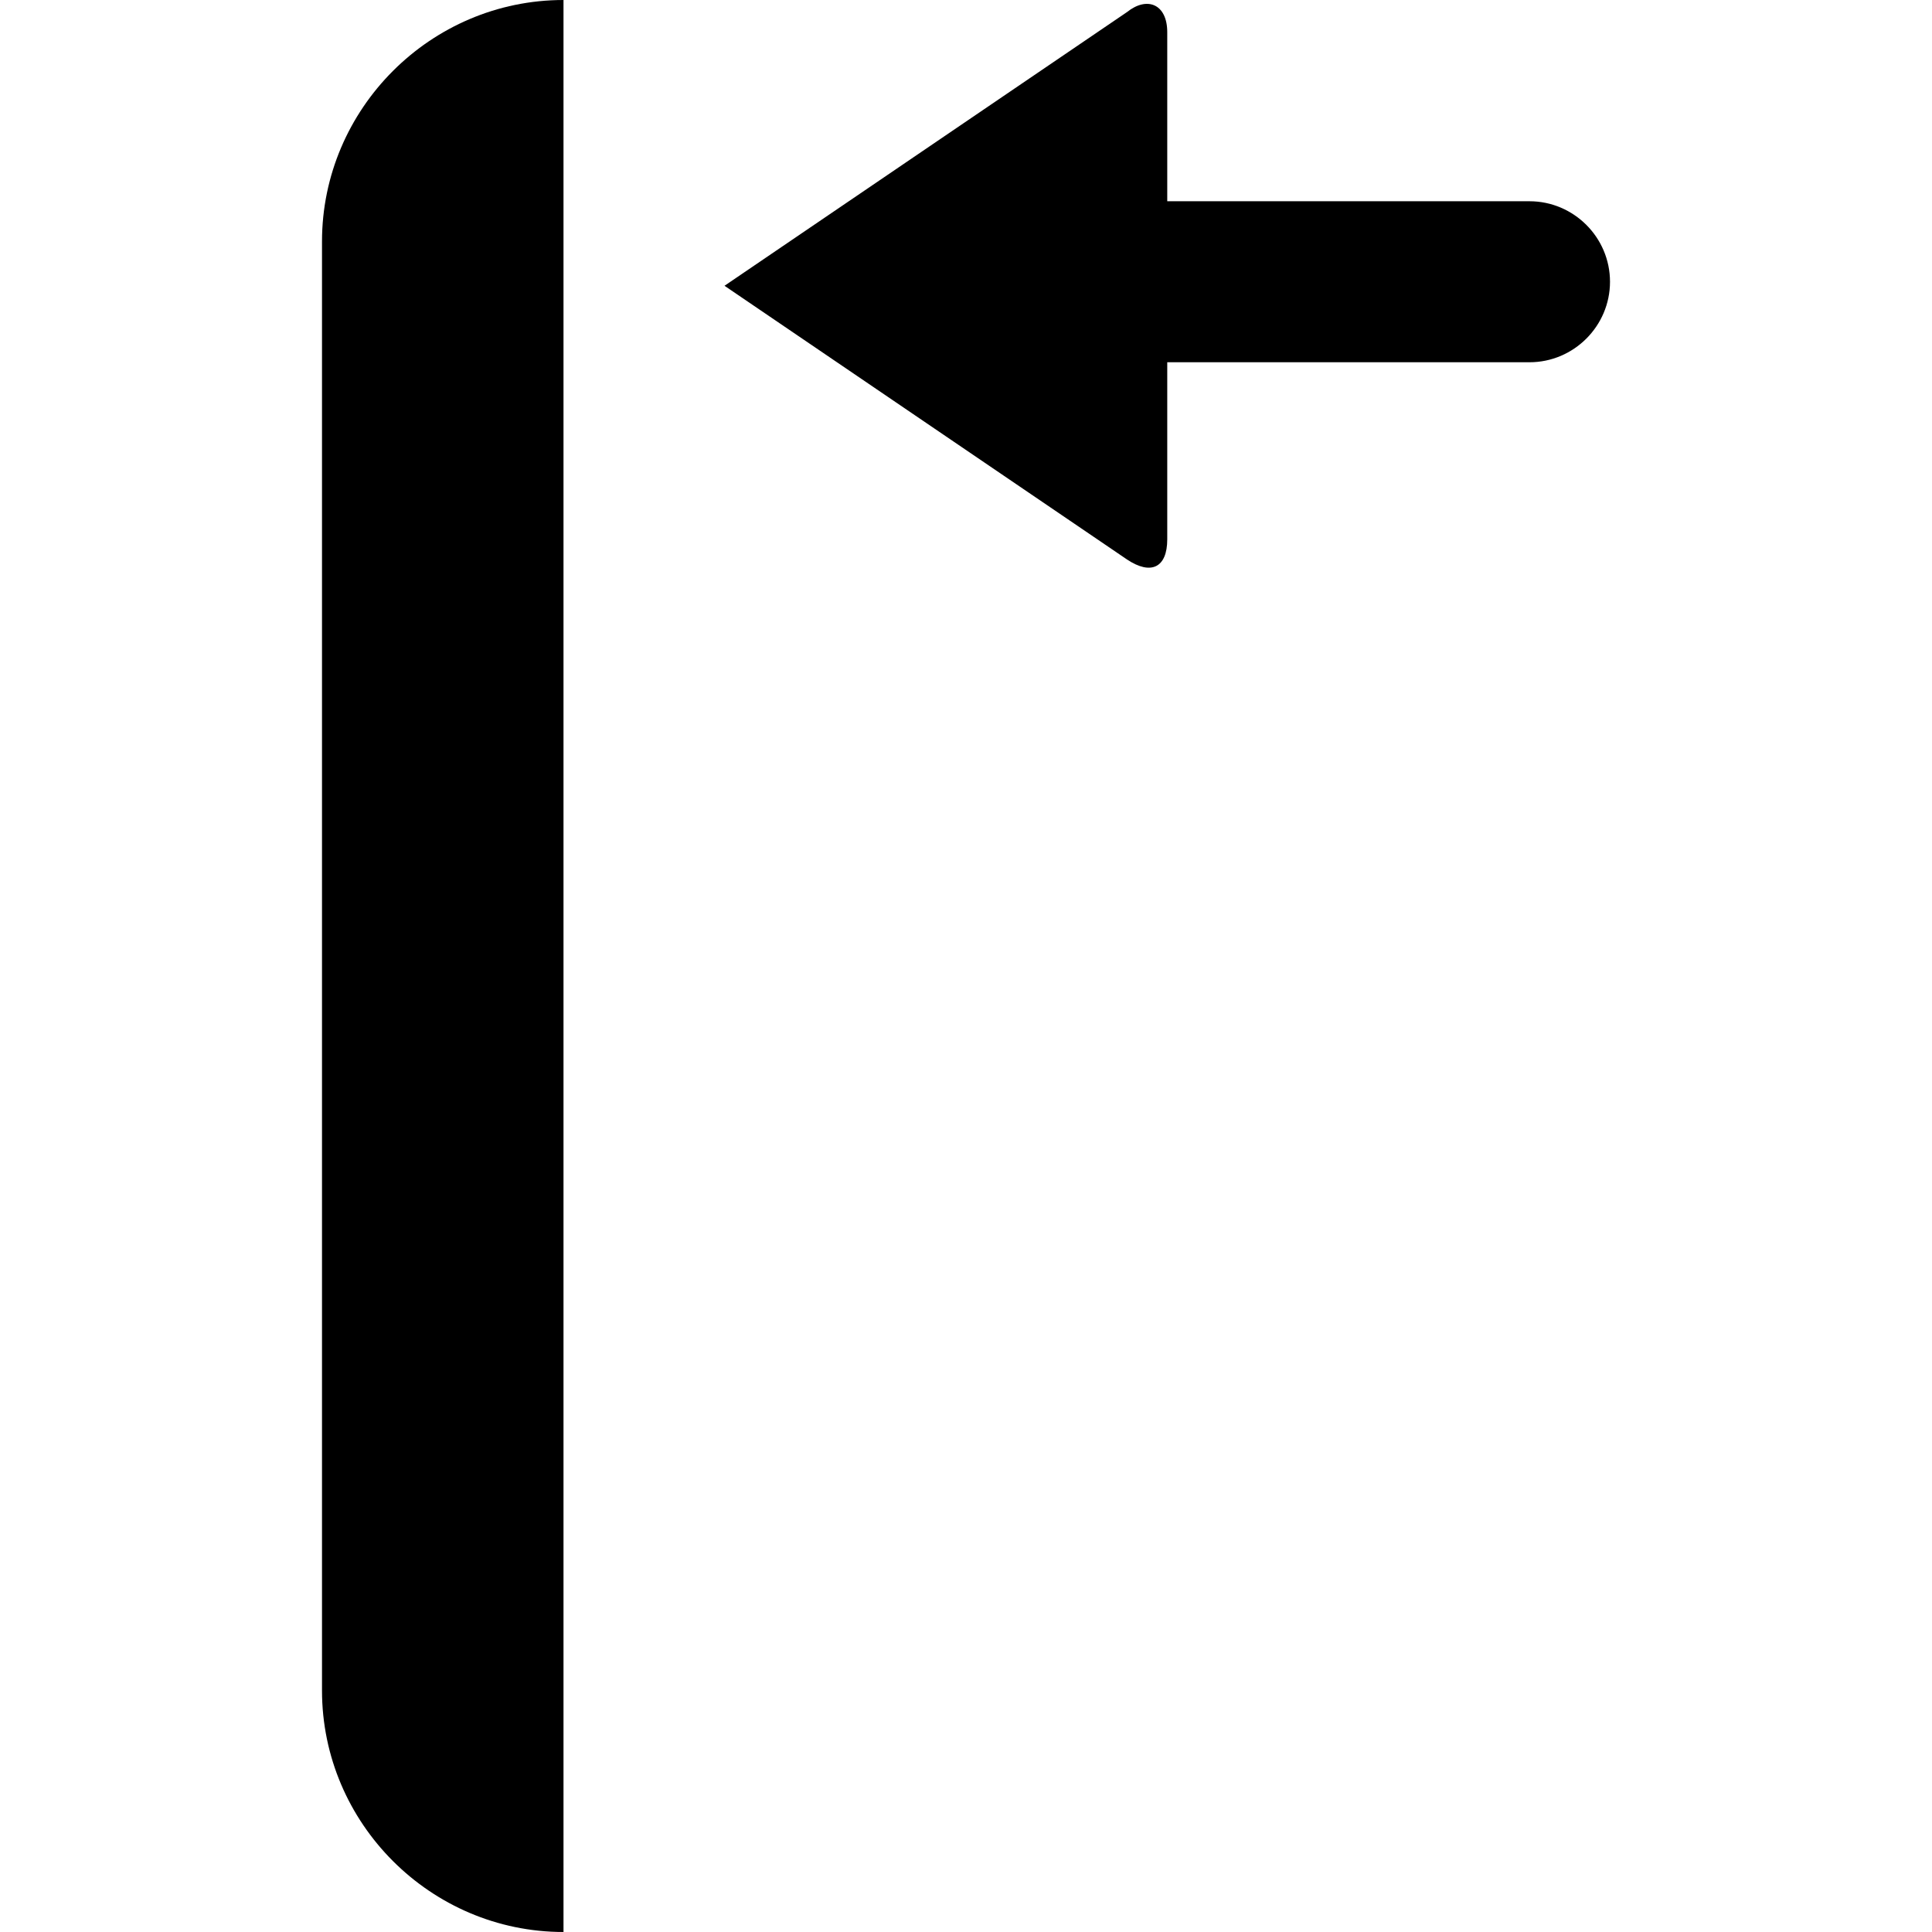 <?xml version="1.0" encoding="utf-8"?>
<!-- Generator: Adobe Illustrator 19.1.0, SVG Export Plug-In . SVG Version: 6.00 Build 0)  -->
<svg version="1.1" id="Layer_1" xmlns="http://www.w3.org/2000/svg" xmlns:xlink="http://www.w3.org/1999/xlink" x="0px" y="0px"
	 width="48px" height="48px" viewBox="-281 373 48 48" style="enable-background:new -281 373 48 48;" xml:space="preserve">

<g>
	<path d="M-273,379v36c0,3.3,2.7,6,6,6v-48C-270.3,373-273,375.7-273,379z"/>
	<path d="M-243,378h-9v-4.2c0-0.7-0.5-0.9-1-0.5l-10,6.8l10,6.8c0.6,0.4,1,0.2,1-0.5V382h9c1.1,0,2-0.9,2-2
		S-241.9,378-243,378z"/>
</g>
</svg>
